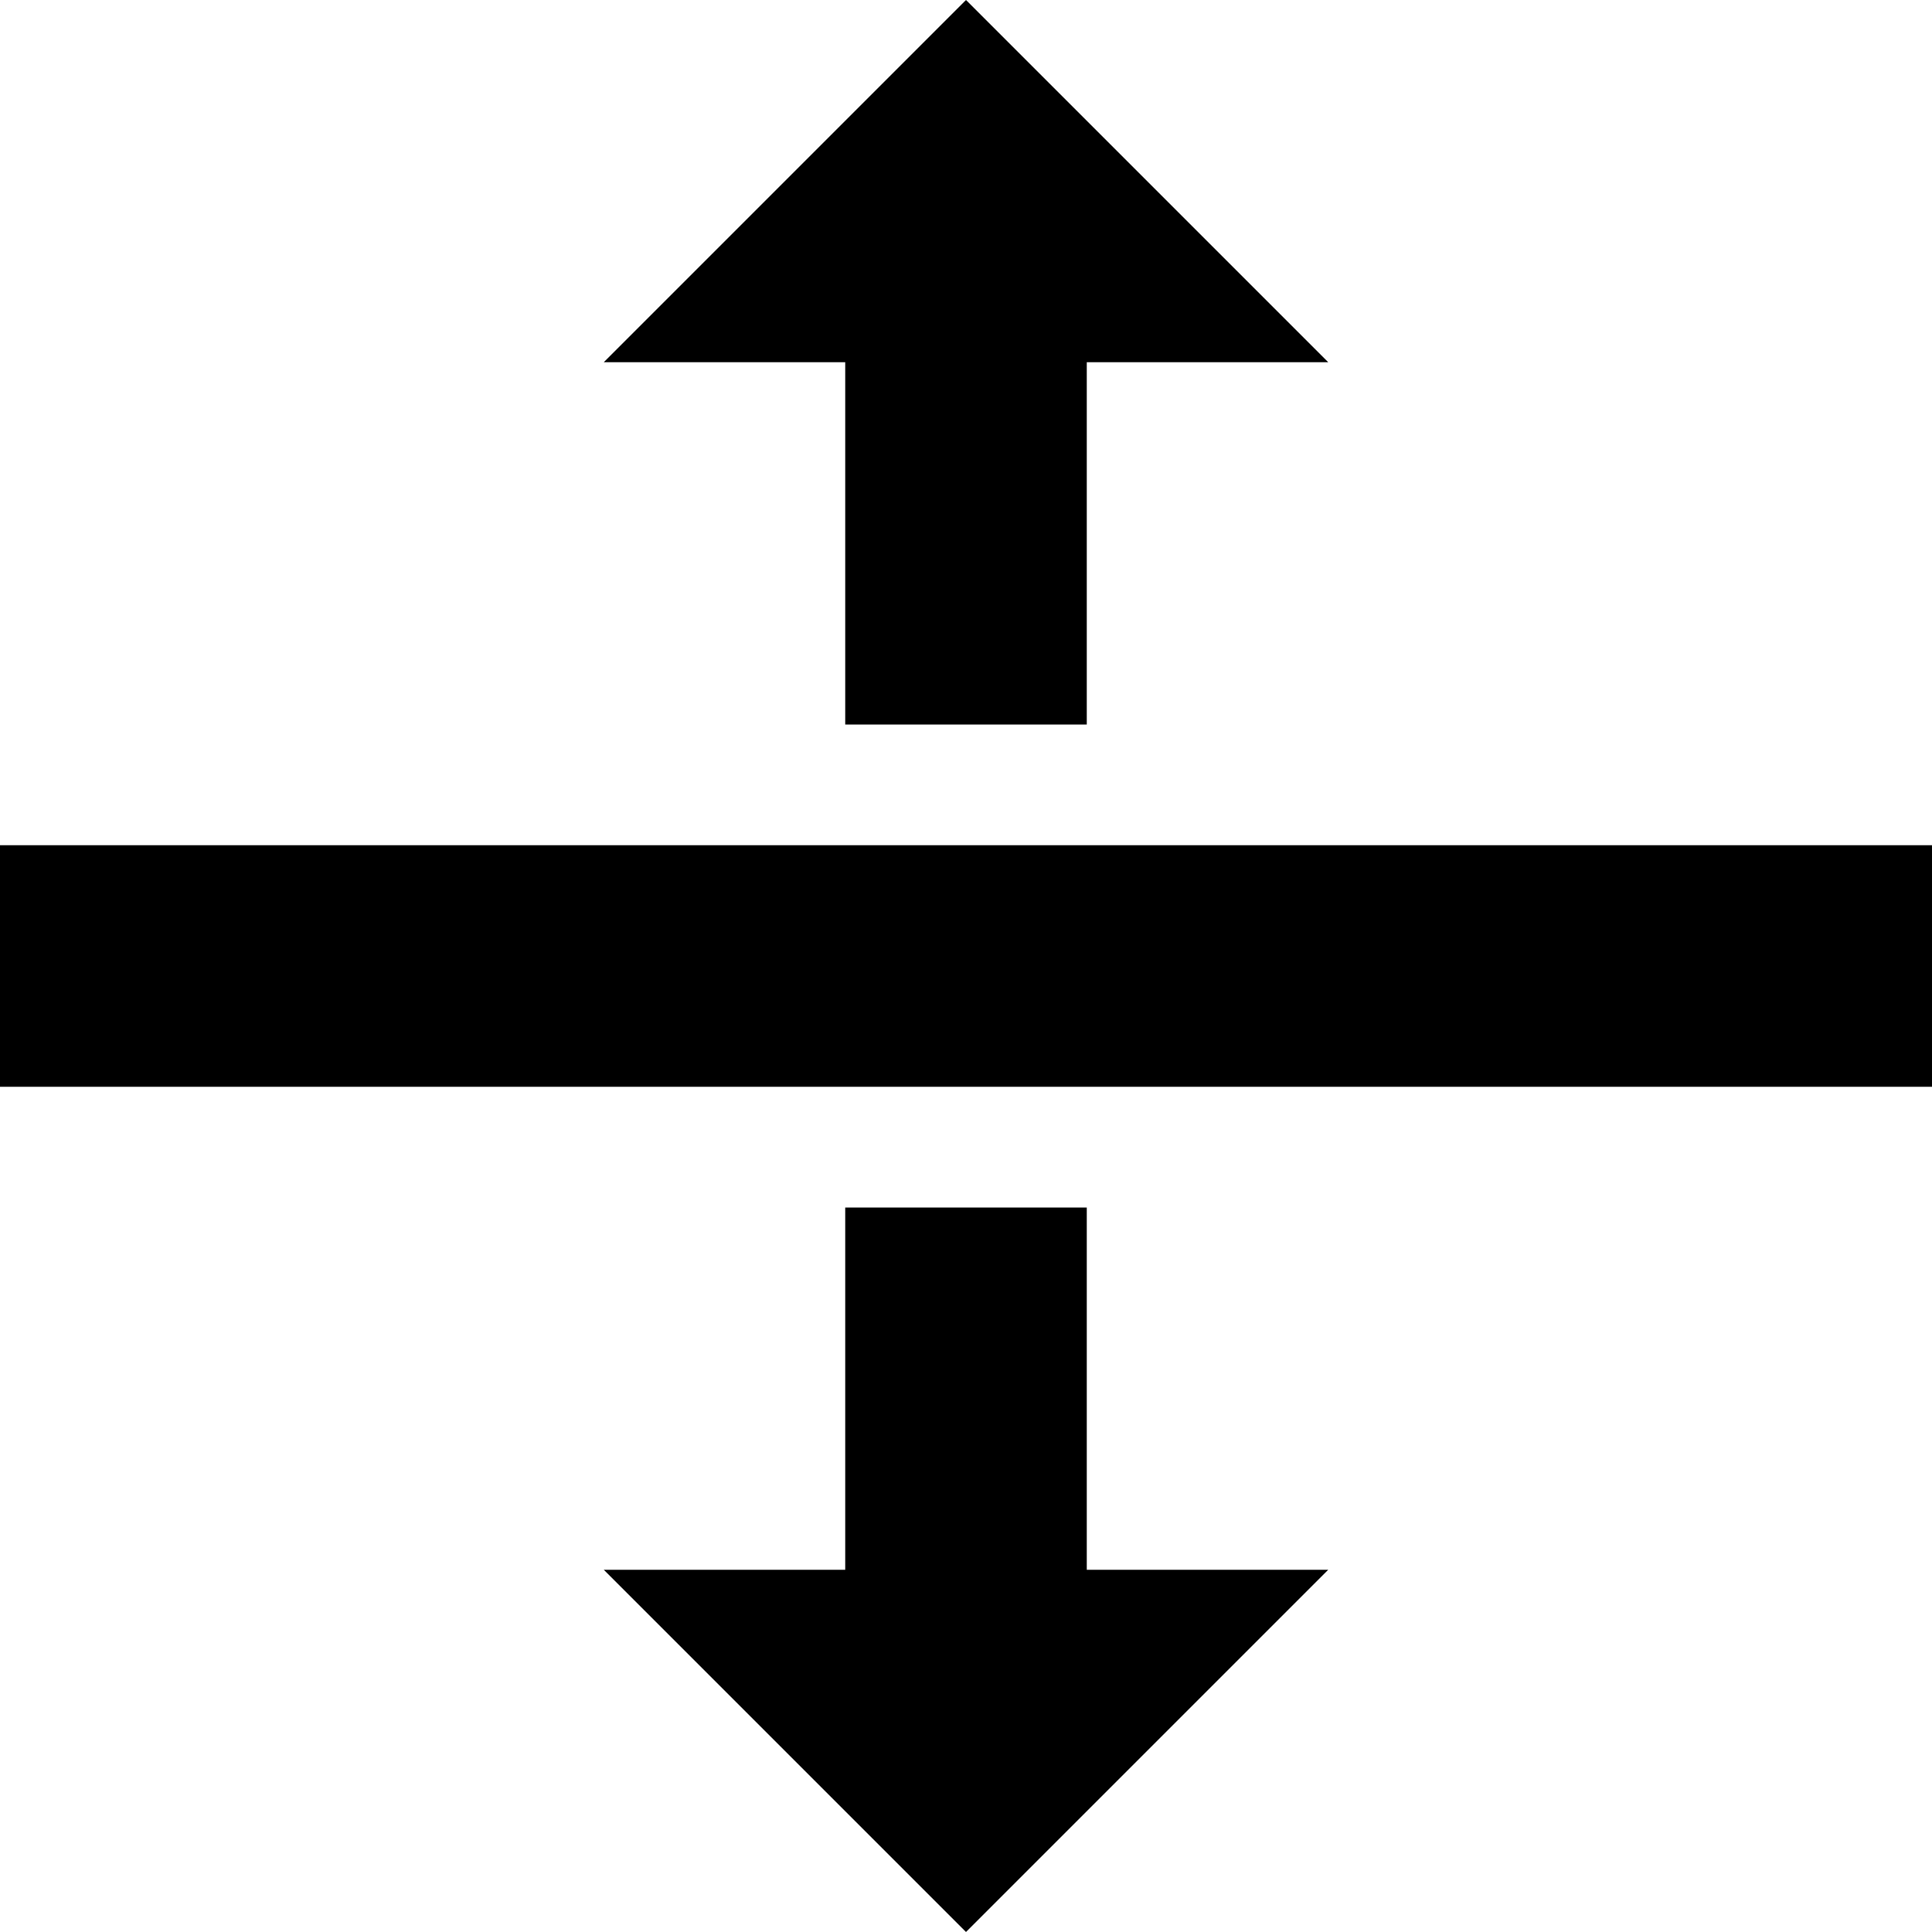 <svg xmlns="http://www.w3.org/2000/svg" xmlns:xlink="http://www.w3.org/1999/xlink" width="16" height="16" viewBox="0 0 16 16"><path fill="currentColor" d="M0 7h16v2H0zm7-1h2V3h2L8 0L5 3h2zm2 4H7v3H5l3 3l3-3H9z"/></svg>